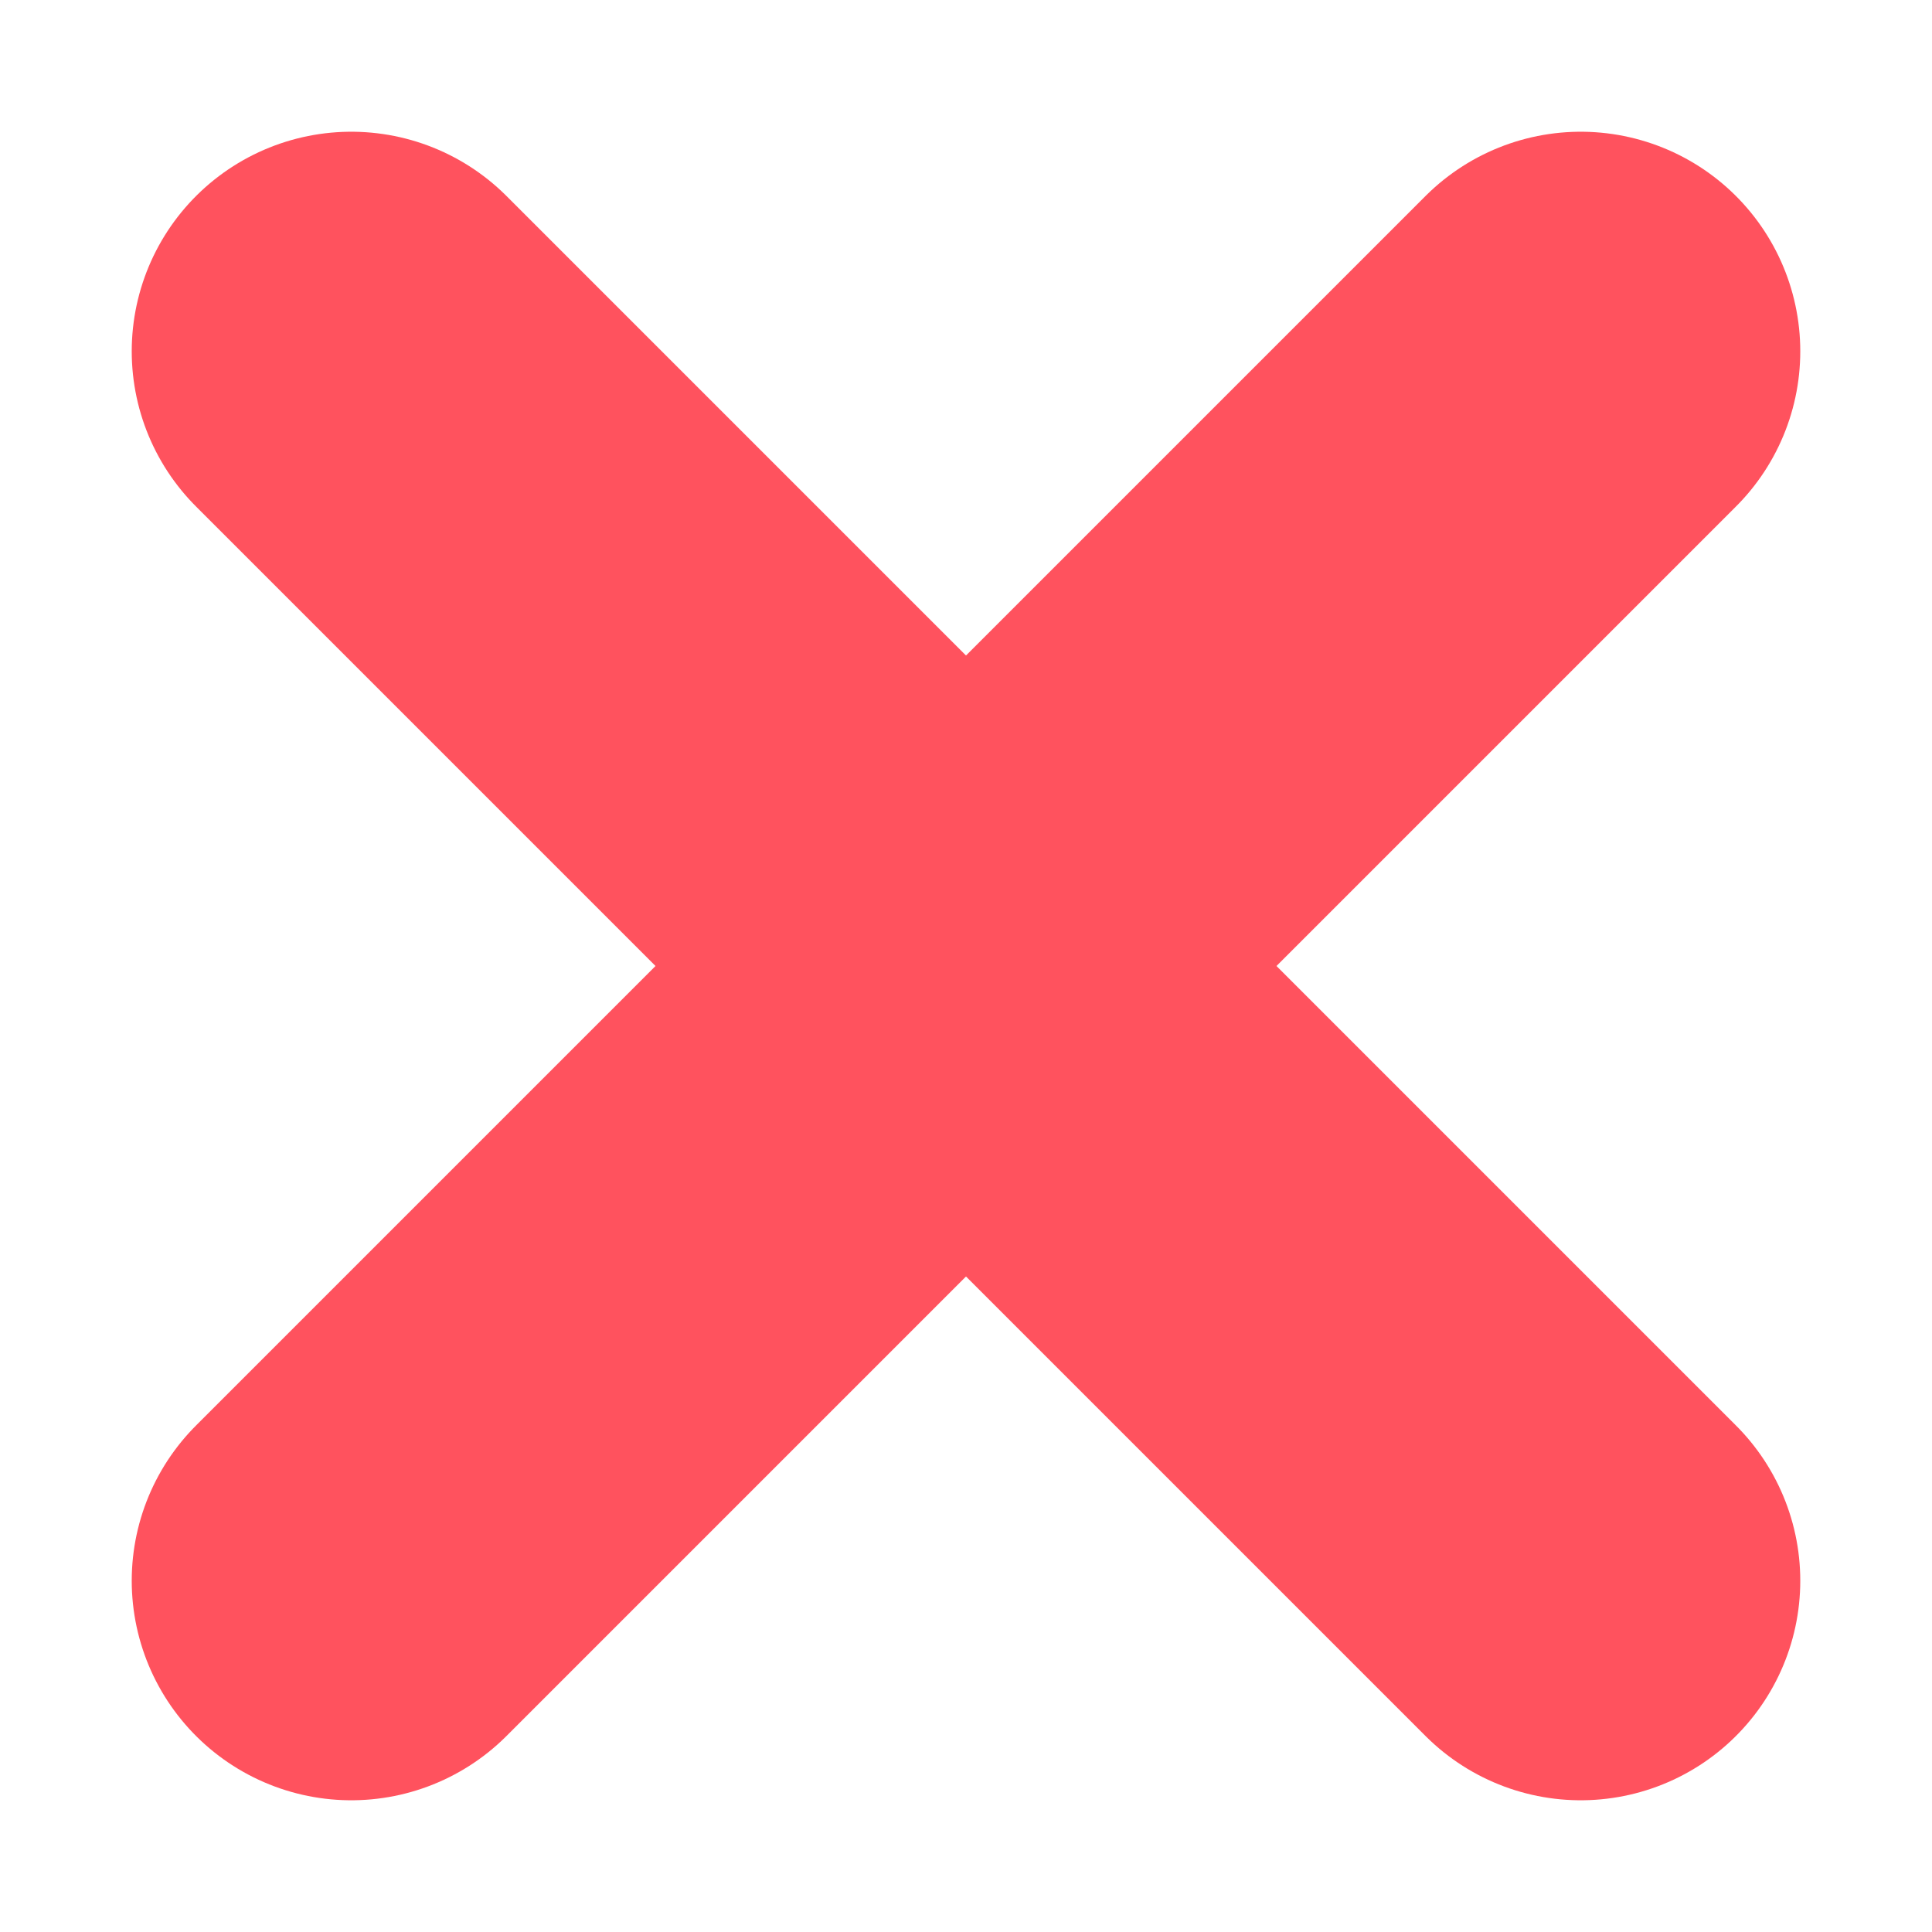 <svg width="11" height="11" viewBox="0 0 11 11" fill="none" xmlns="http://www.w3.org/2000/svg">
<path d="M2 9L9 2" stroke="#FF525E" stroke-width="2.5" stroke-linecap="round" stroke-linejoin="round"/>
<path d="M9 9L2 2" stroke="#FF525E" stroke-width="2.5" stroke-linecap="round" stroke-linejoin="round"/>
</svg>
